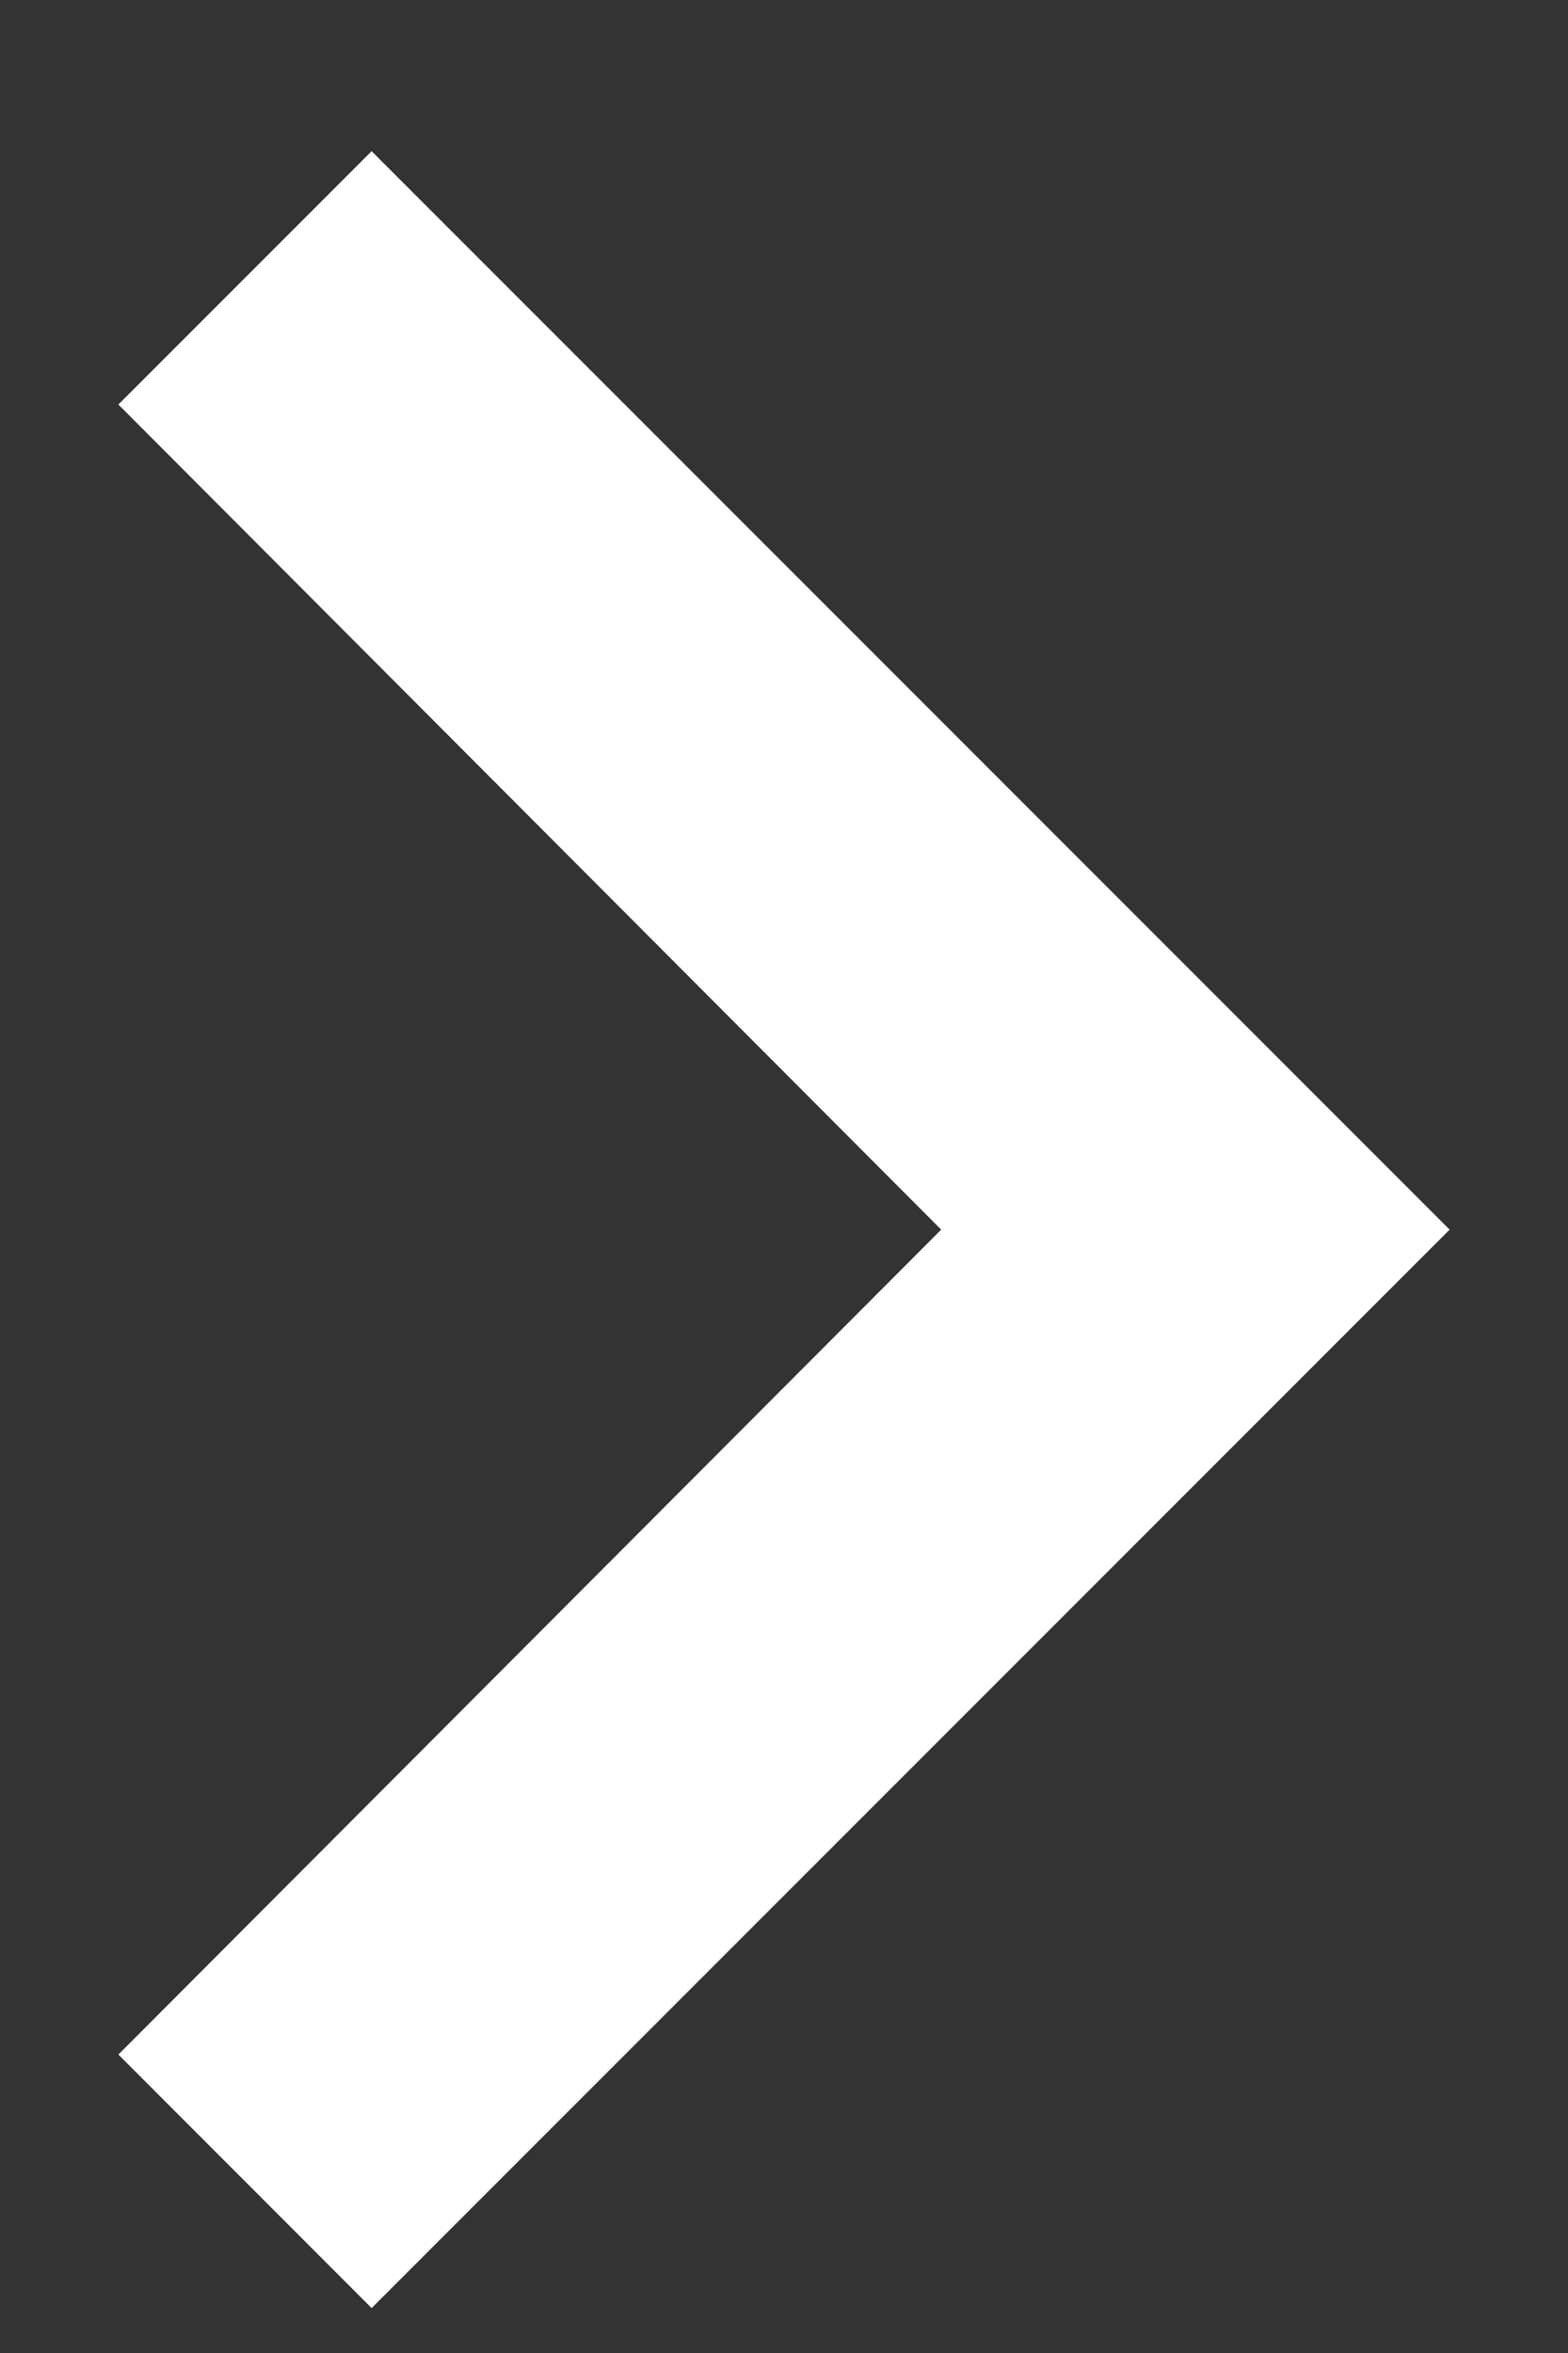 <svg width="8" height="12" viewBox="0 0 8 12" fill="none" xmlns="http://www.w3.org/2000/svg">
<rect x="0" y="0" width="8" height="12" fill="#333333" stroke="none"/>
<path fill-rule="evenodd" clip-rule="evenodd" d="M0.604 2.063L4.802 6.271L0.604 10.478L1.896 11.771L7.396 6.271L1.896 0.771L0.604 2.063Z" fill="white"/>
</svg>
